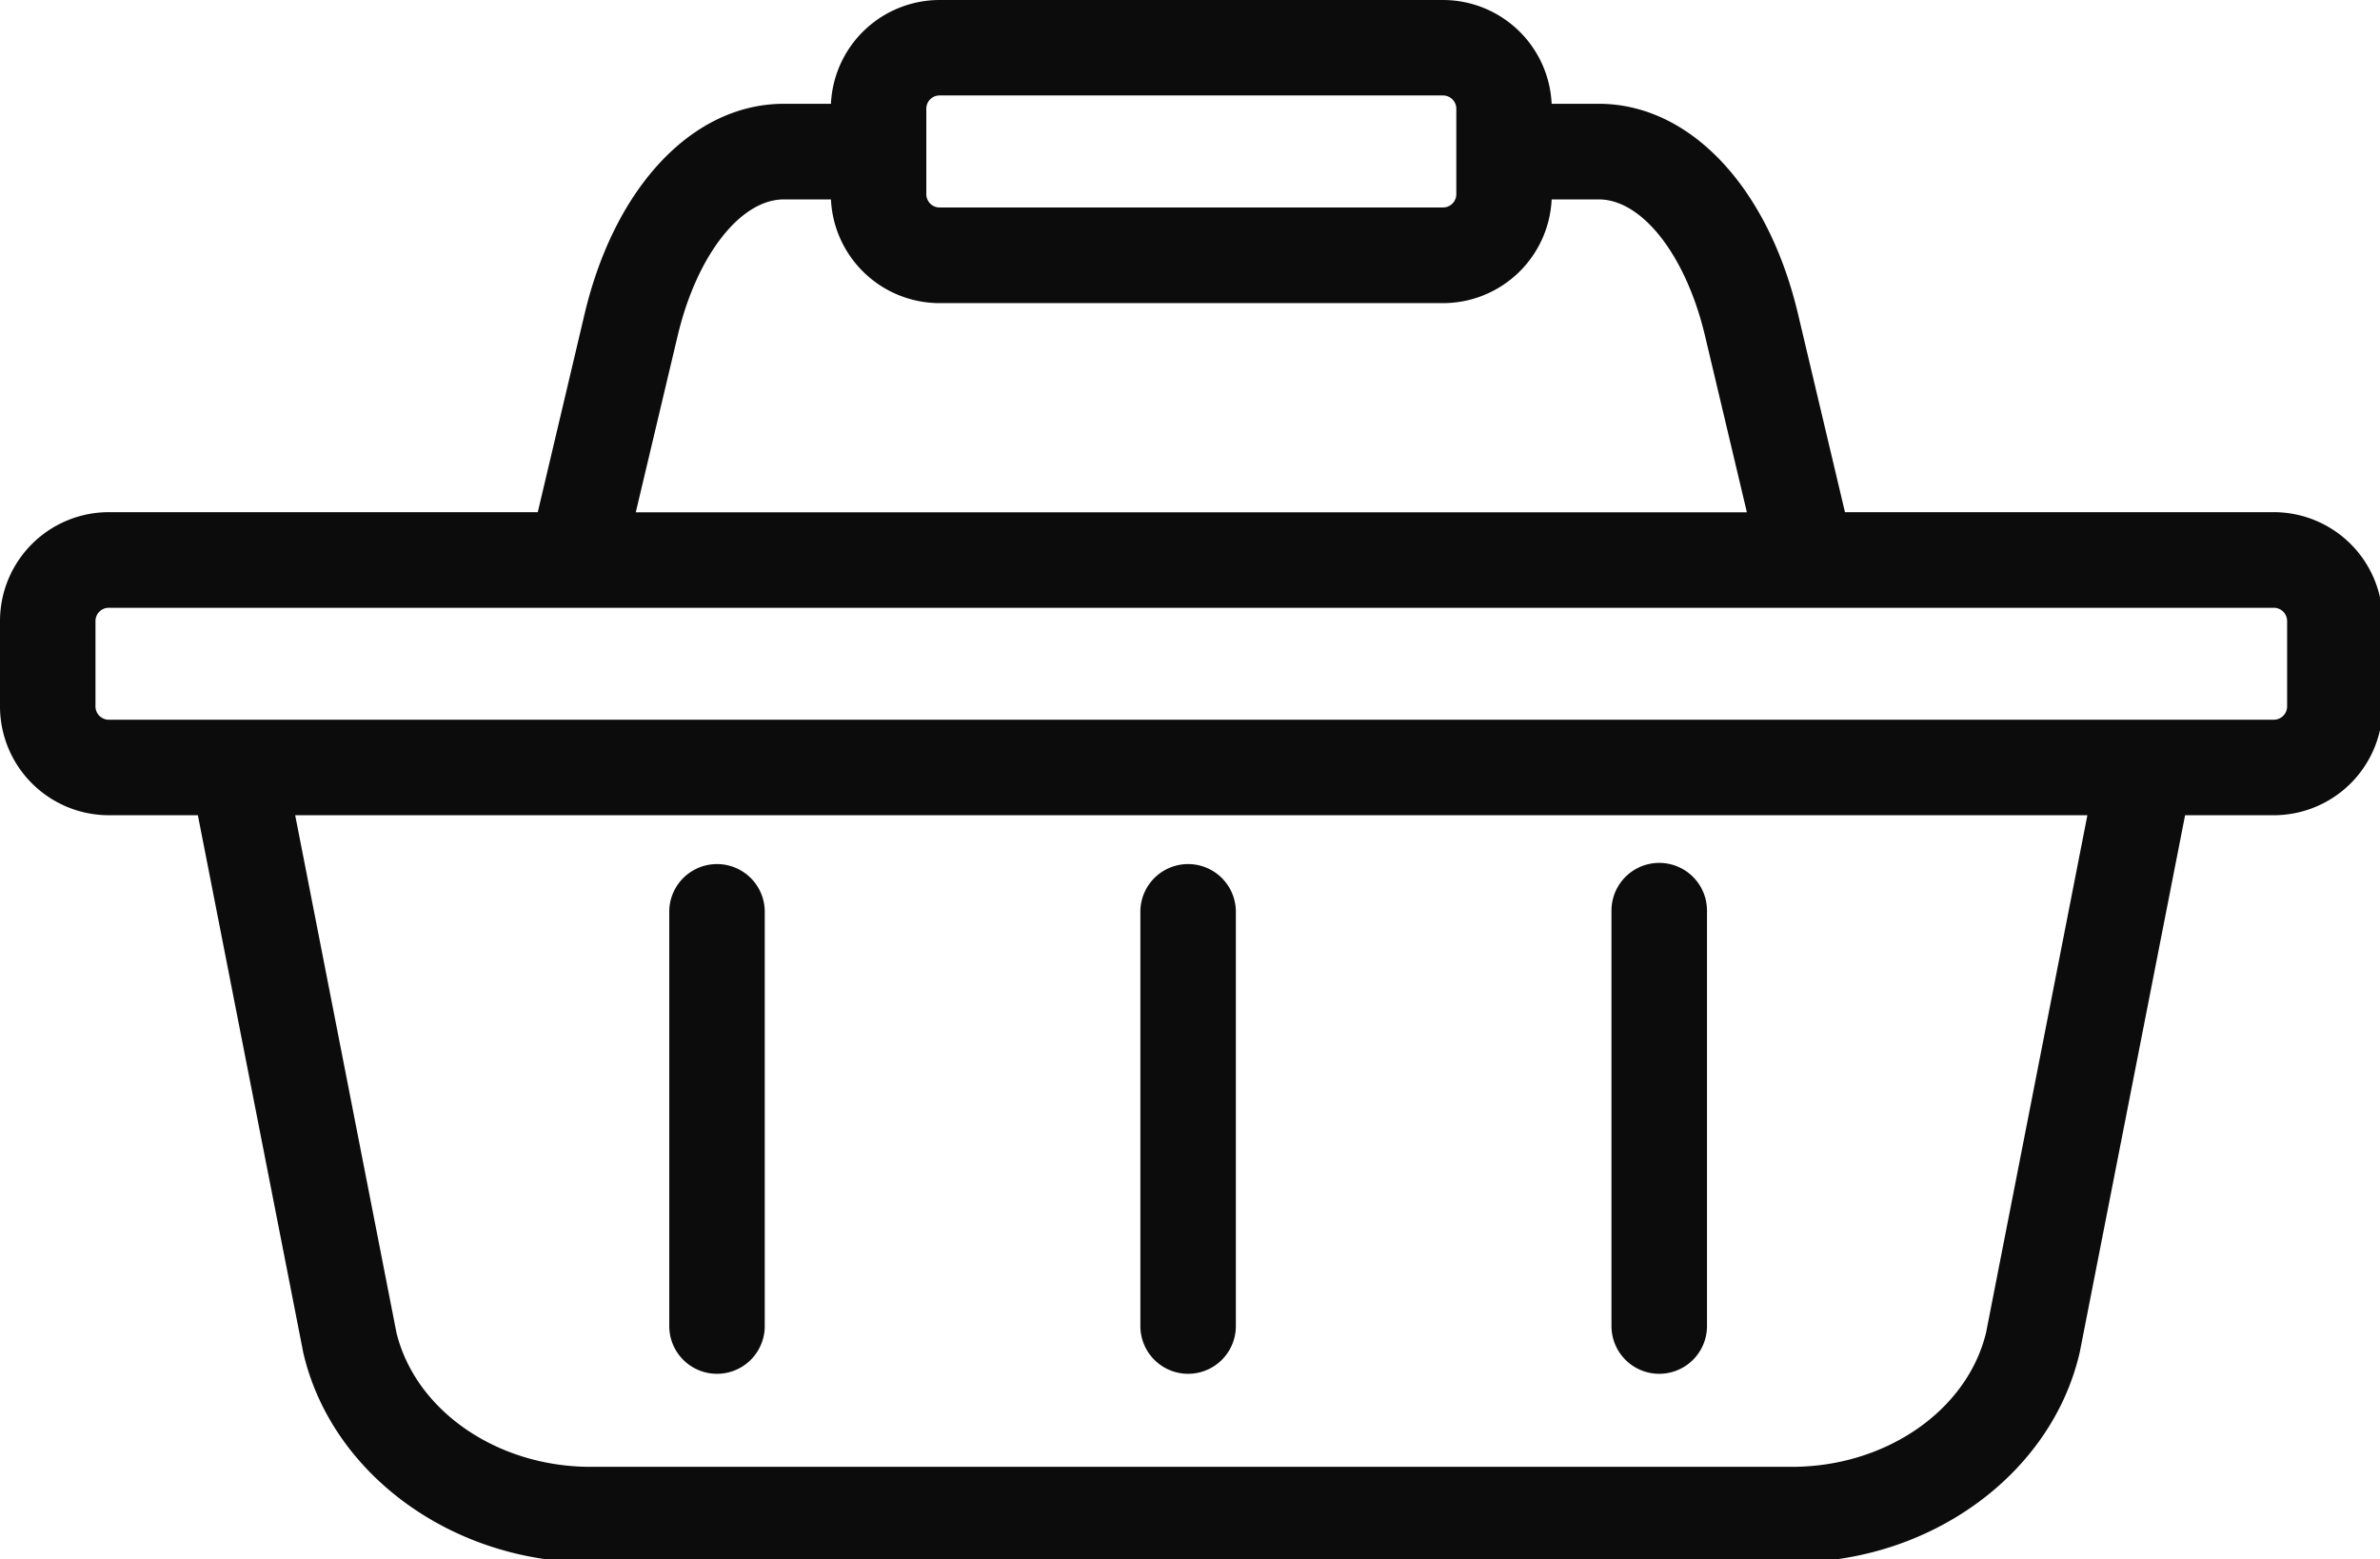 <svg id="Layer_1" data-name="Layer 1" xmlns="http://www.w3.org/2000/svg" viewBox="0 0 814.32 533.63"><defs><style>.cls-1{fill:#0c0c0c;}</style></defs><title>ilustracija2Artboard 1 copy</title><path class="cls-1" d="M245.33,470.16a16.33,16.33,0,0,0,16.33-16.34V311.65a16.34,16.34,0,0,0-32.67,0V453.82A16.33,16.33,0,0,0,245.33,470.16Z"/><path class="cls-1" d="M406.52,470.16a16.33,16.33,0,0,0,16.33-16.34V311.65a16.34,16.34,0,0,0-32.67,0V453.82A16.34,16.34,0,0,0,406.52,470.16Z"/><path class="cls-1" d="M567.71,470.16a16.34,16.34,0,0,0,16.34-16.34V311.65a16.34,16.34,0,0,0-32.68,0V453.82A16.34,16.34,0,0,0,567.71,470.16Z"/><path class="cls-1" d="M778,175.28H631.26L615.18,107.4C604.83,63.73,578.05,35.52,547,35.52H530.9A37.25,37.25,0,0,0,493.74,0H321.48a37.25,37.25,0,0,0-37.17,35.52H268.22c-31.06,0-57.83,28.21-68.19,71.88L184,175.28H37.22A37.26,37.26,0,0,0,0,212.49v29.28A37.27,37.27,0,0,0,37.22,279H67.7l36,183.59c0,.2.08.41.13.61,9.72,41.43,51.08,71.5,98.33,71.5h411c47.25,0,88.61-30.07,98.33-71.5.05-.2.09-.41.14-.61l36-183.59H778a37.26,37.26,0,0,0,37.21-37.22V212.49A37.26,37.26,0,0,0,778,175.28Zm4.54,66.49a4.55,4.55,0,0,1-4.54,4.54H37.22a4.56,4.56,0,0,1-4.55-4.54V212.49A4.56,4.56,0,0,1,37.22,208H778a4.56,4.56,0,0,1,4.54,4.54ZM316.94,66.48V37.22a4.52,4.52,0,0,1,4.54-4.55H493.74a4.55,4.55,0,0,1,4.54,4.55V66.48a4.25,4.25,0,0,1-.35,1.71A4.51,4.51,0,0,1,493.74,71H321.48a4.51,4.51,0,0,1-4.2-2.83A4.25,4.25,0,0,1,316.94,66.48ZM231.84,115c6.52-27.53,21.48-46.76,36.38-46.76h16.09a37.24,37.24,0,0,0,37.17,35.5H493.74a37.24,37.24,0,0,0,37.16-35.5H547c14.9,0,29.87,19.23,36.39,46.76l14.31,60.33H217.53ZM679.55,456c-6.42,26.7-34.32,46-66.46,46h-411c-32.13,0-60-19.34-66.46-46L101,279H714.2Z"/></svg>